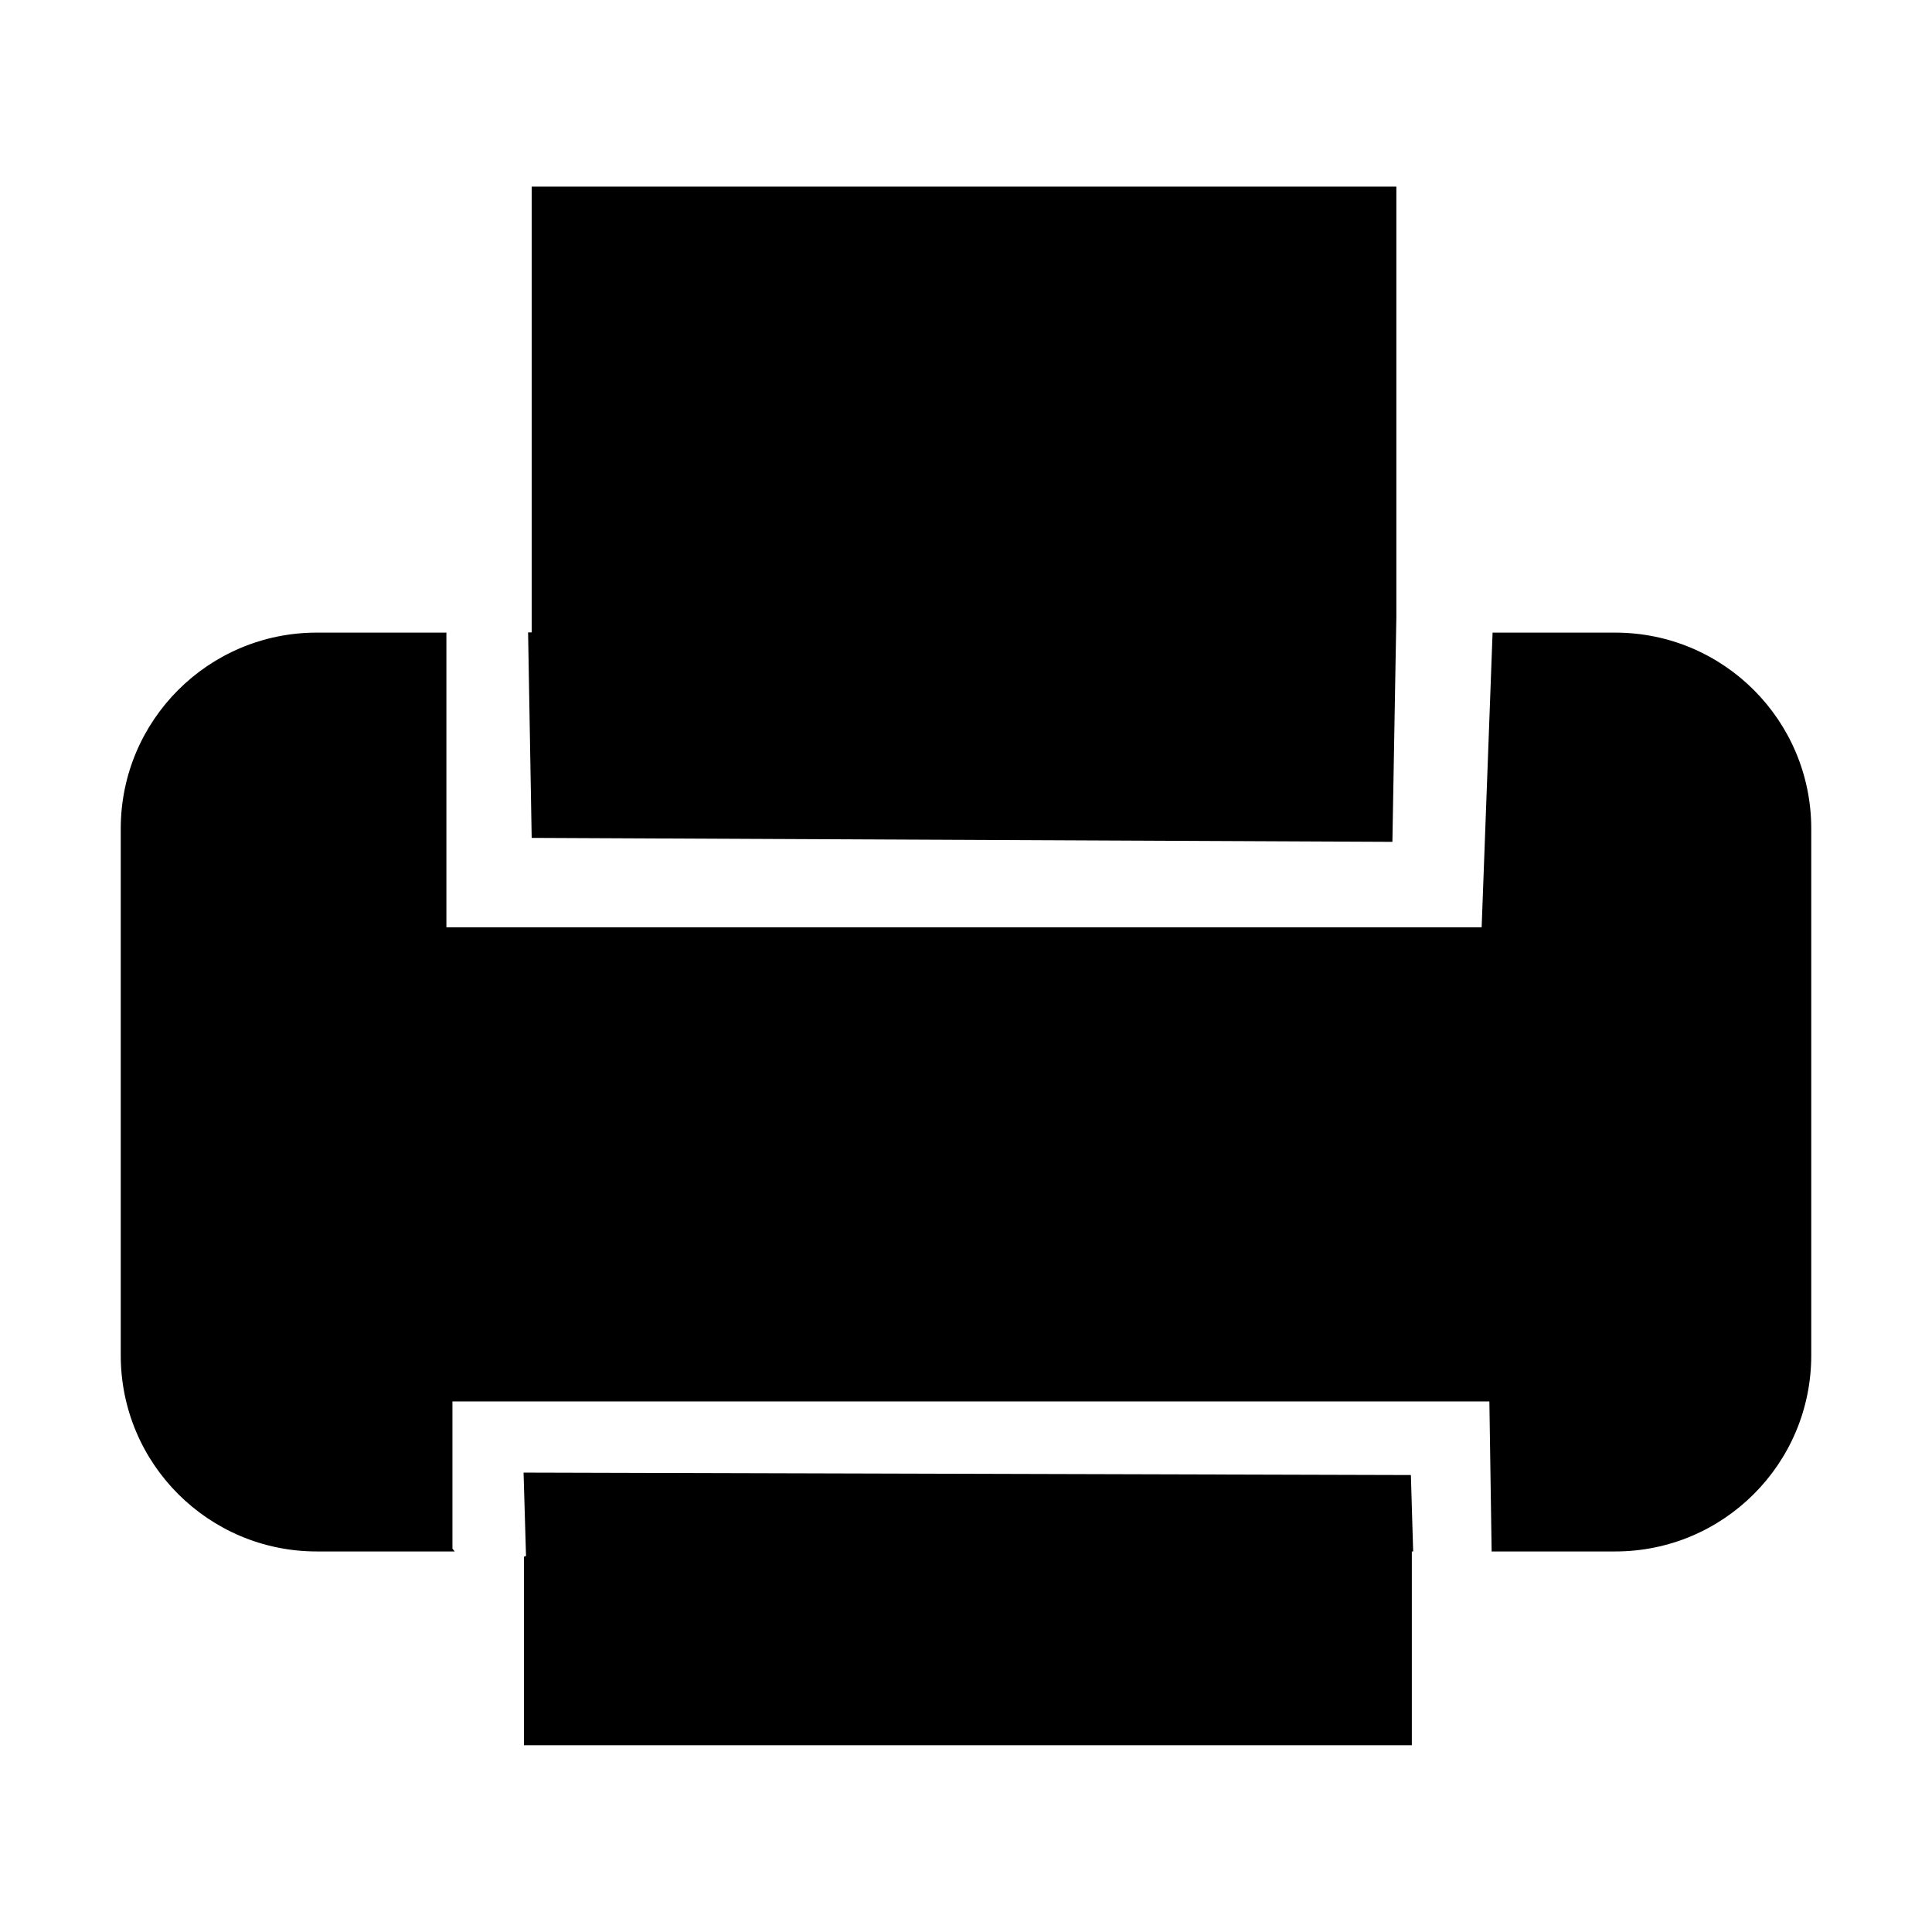 <?xml version="1.0" standalone="no"?><!DOCTYPE svg PUBLIC "-//W3C//DTD SVG 1.1//EN" "http://www.w3.org/Graphics/SVG/1.1/DTD/svg11.dtd"><svg t="1584154129060" class="icon" viewBox="0 0 1024 1024" version="1.1" xmlns="http://www.w3.org/2000/svg" p-id="2157" xmlns:xlink="http://www.w3.org/1999/xlink" width="200" height="200"><defs><style type="text/css"></style></defs><path d="M738 446.2l2.1-119.2V98.9H281.8v236.3h-1.9l1.9 108.9 456.2 2.1z m118.1-110.9c57.4 0 103.9 46.5 103.9 103.9v279.2c0 57.4-46.5 103.9-103.9 103.9h-65.5l-1.2-79.5H239.8v78l1.2 1.5h-73.1C110.5 822.3 64 775.8 64 718.4V439.2c0-57.4 46.5-103.9 103.9-103.9h68.7v156.2h548.7l5.8-156.2h65zM277.5 780.5l1.3 44.2-1.1 0.4V925h470.6V822.3h0.7l-1.2-40.5-470.3-1.3z" p-id="2158"></path></svg>